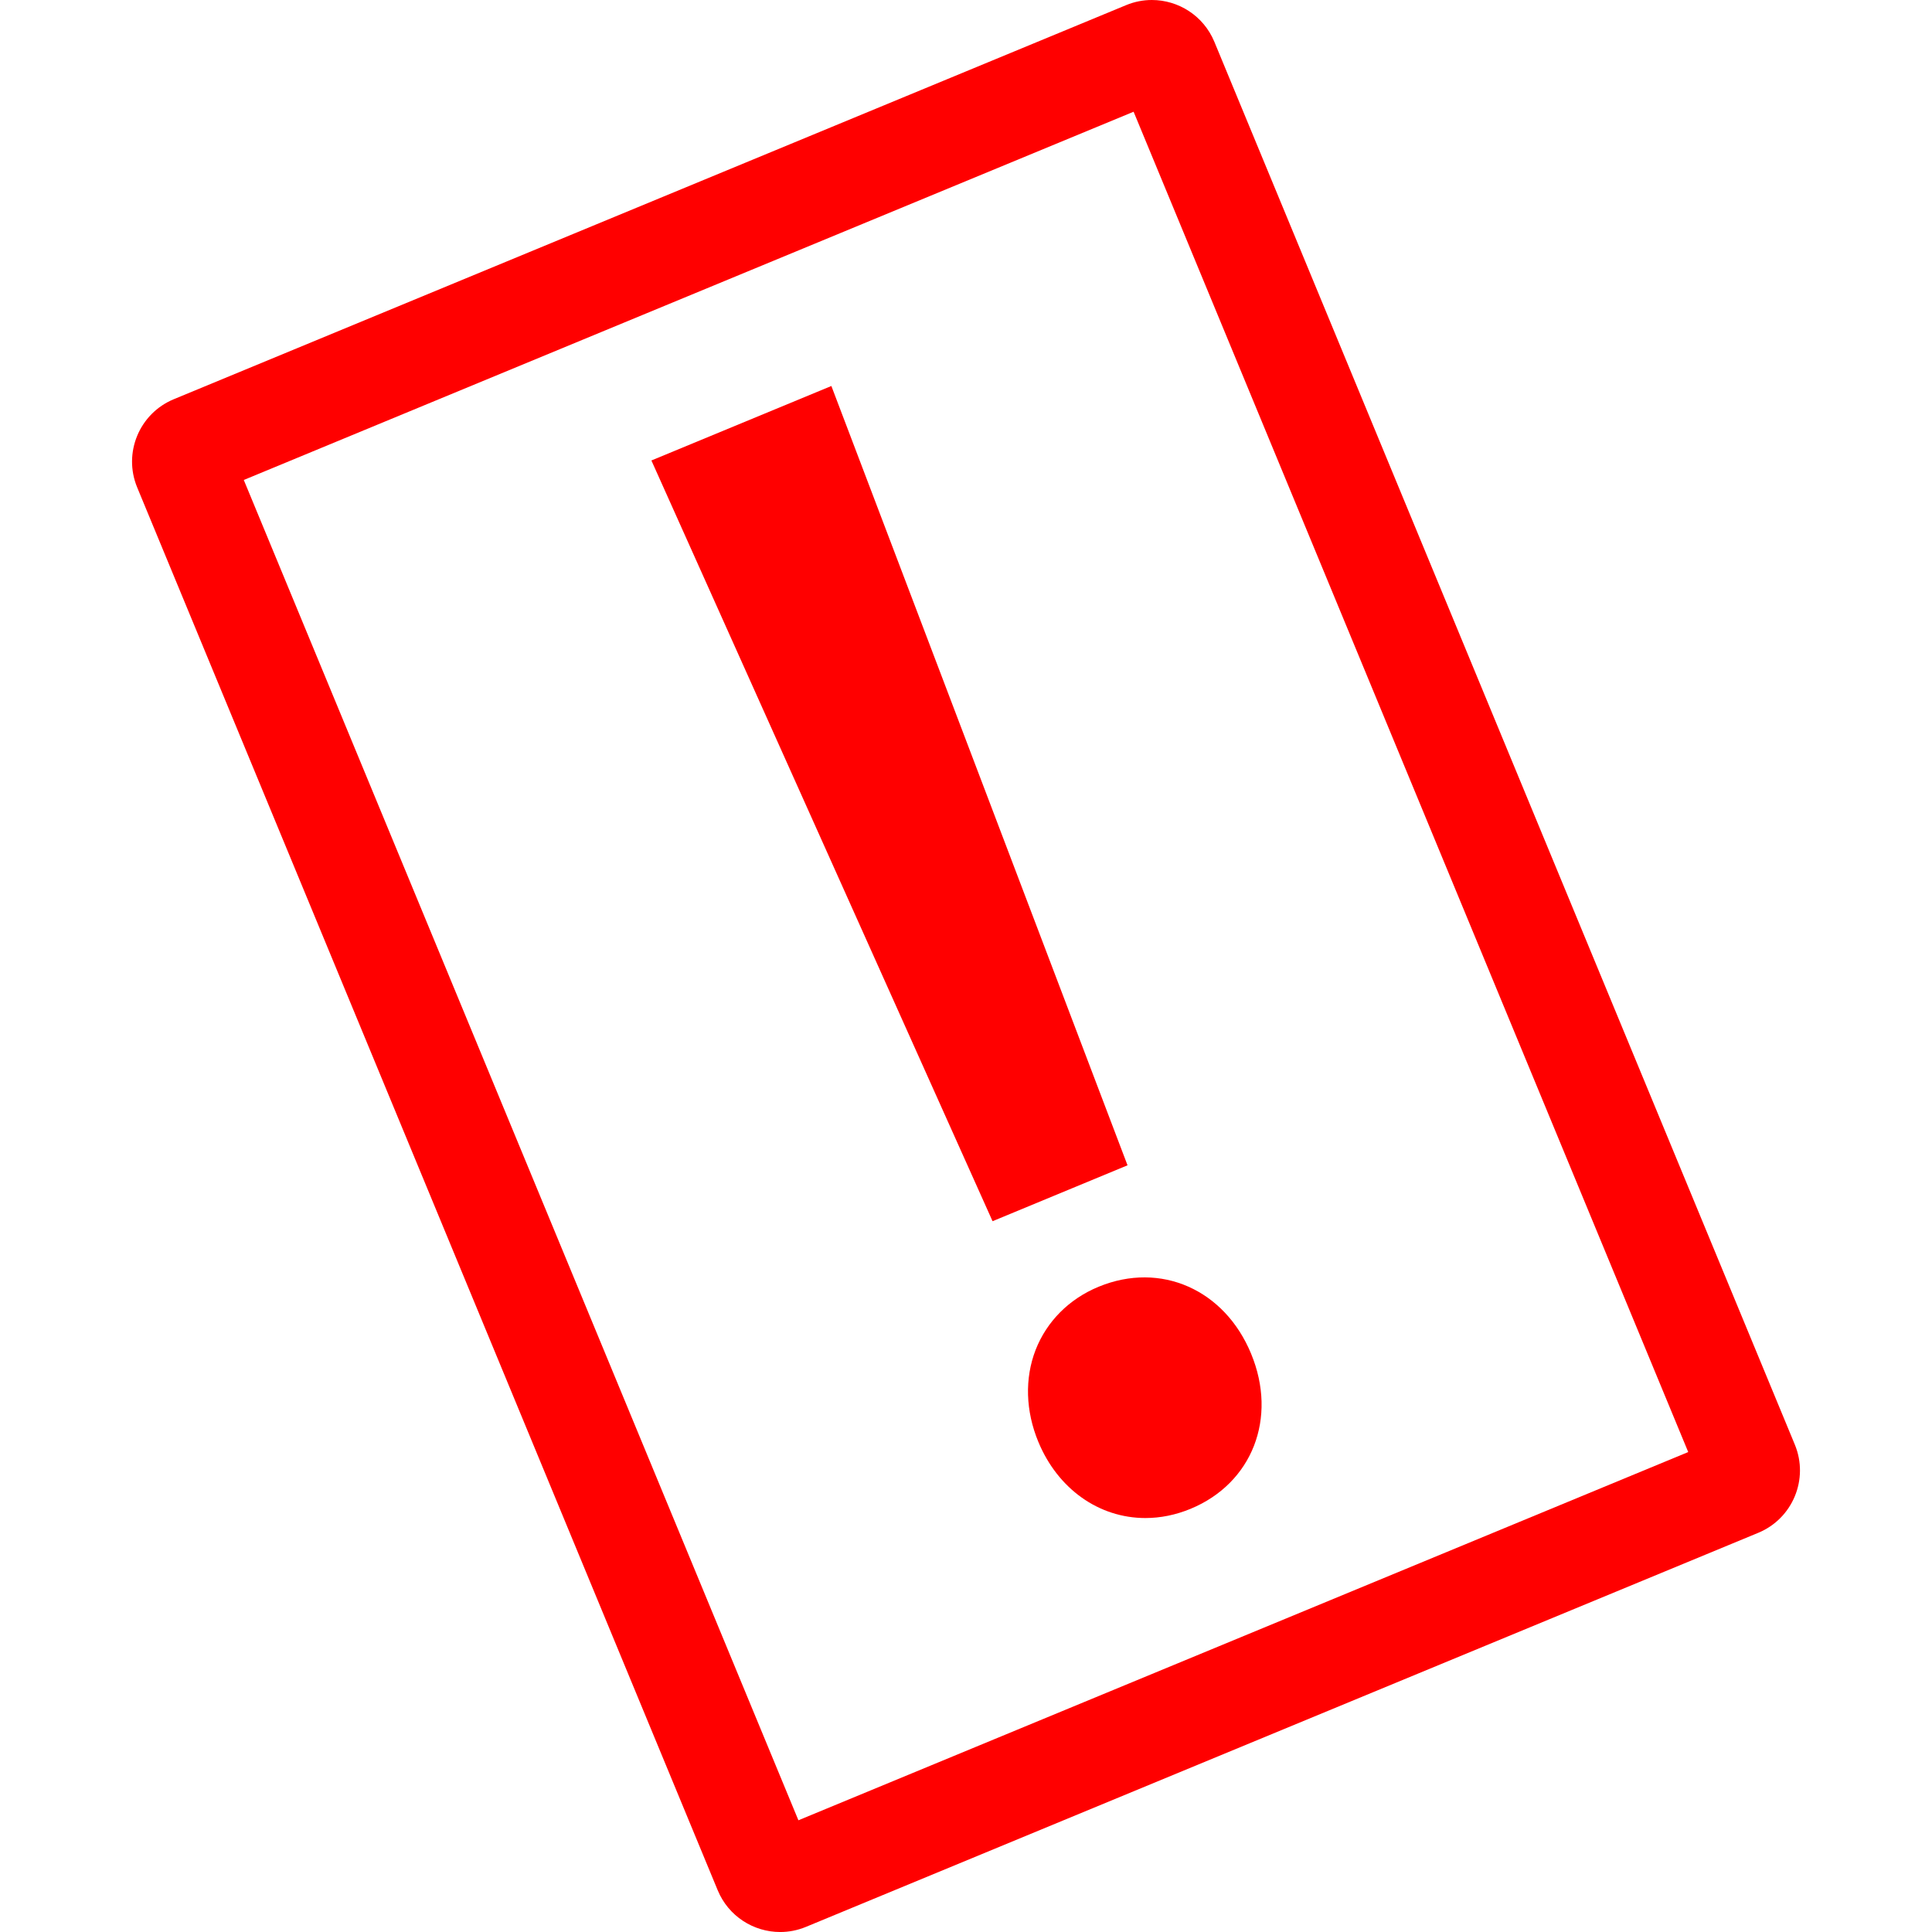 <!DOCTYPE svg PUBLIC "-//W3C//DTD SVG 1.1//EN" "http://www.w3.org/Graphics/SVG/1.1/DTD/svg11.dtd">
<!-- Uploaded to: SVG Repo, www.svgrepo.com, Transformed by: SVG Repo Mixer Tools -->
<svg fill="#FF0000" version="1.1" id="Capa_1" xmlns="http://www.w3.org/2000/svg" xmlns:xlink="http://www.w3.org/1999/xlink" width="800px" height="800px" viewBox="0 0 448.88 448.88" xml:space="preserve" stroke="#FF0000" transform="matrix(1, 0, 0, 1, 0, 0)rotate(0)" stroke-width="0.004">
<g id="SVGRepo_bgCarrier" stroke-width="0"/>
<g id="SVGRepo_tracerCarrier" stroke-linecap="round" stroke-linejoin="round" stroke="#CCCCCC" stroke-width="0.898"/>
<g id="SVGRepo_iconCarrier"> <g> <g> <path d="M166.749,439.178c2.506,6.055,8.352,9.706,14.515,9.706c2.002,0,4.038-0.385,5.999-1.198l221.242-91.55 c8.011-3.314,11.822-12.495,8.5-20.51L282.139,9.702C279.63,3.659,273.791,0,267.62,0c-2.004,0-4.036,0.385-5.995,1.2 L40.383,92.752c-8.015,3.312-11.826,12.497-8.502,20.512L166.749,439.178z M263.38,25.96L392.242,337.37l-206.739,85.554 L56.641,111.517L263.38,25.96z"/> <polygon points="261.97,270.746 193.16,89.682 151.346,106.986 230.611,283.734 "/> <path d="M240.602,313.669c-2.545,6.596-2.324,14.162,0.638,21.315c4.516,10.925,14.058,17.717,24.886,17.717 c3.519,0,7.053-0.722,10.504-2.147c14.326-5.936,20.237-21.092,14.05-36.031c-6.147-14.888-20.991-21.512-35.418-15.564 C248.376,301.795,243.179,307.042,240.602,313.669z"/> </g> </g> </g>
</svg>